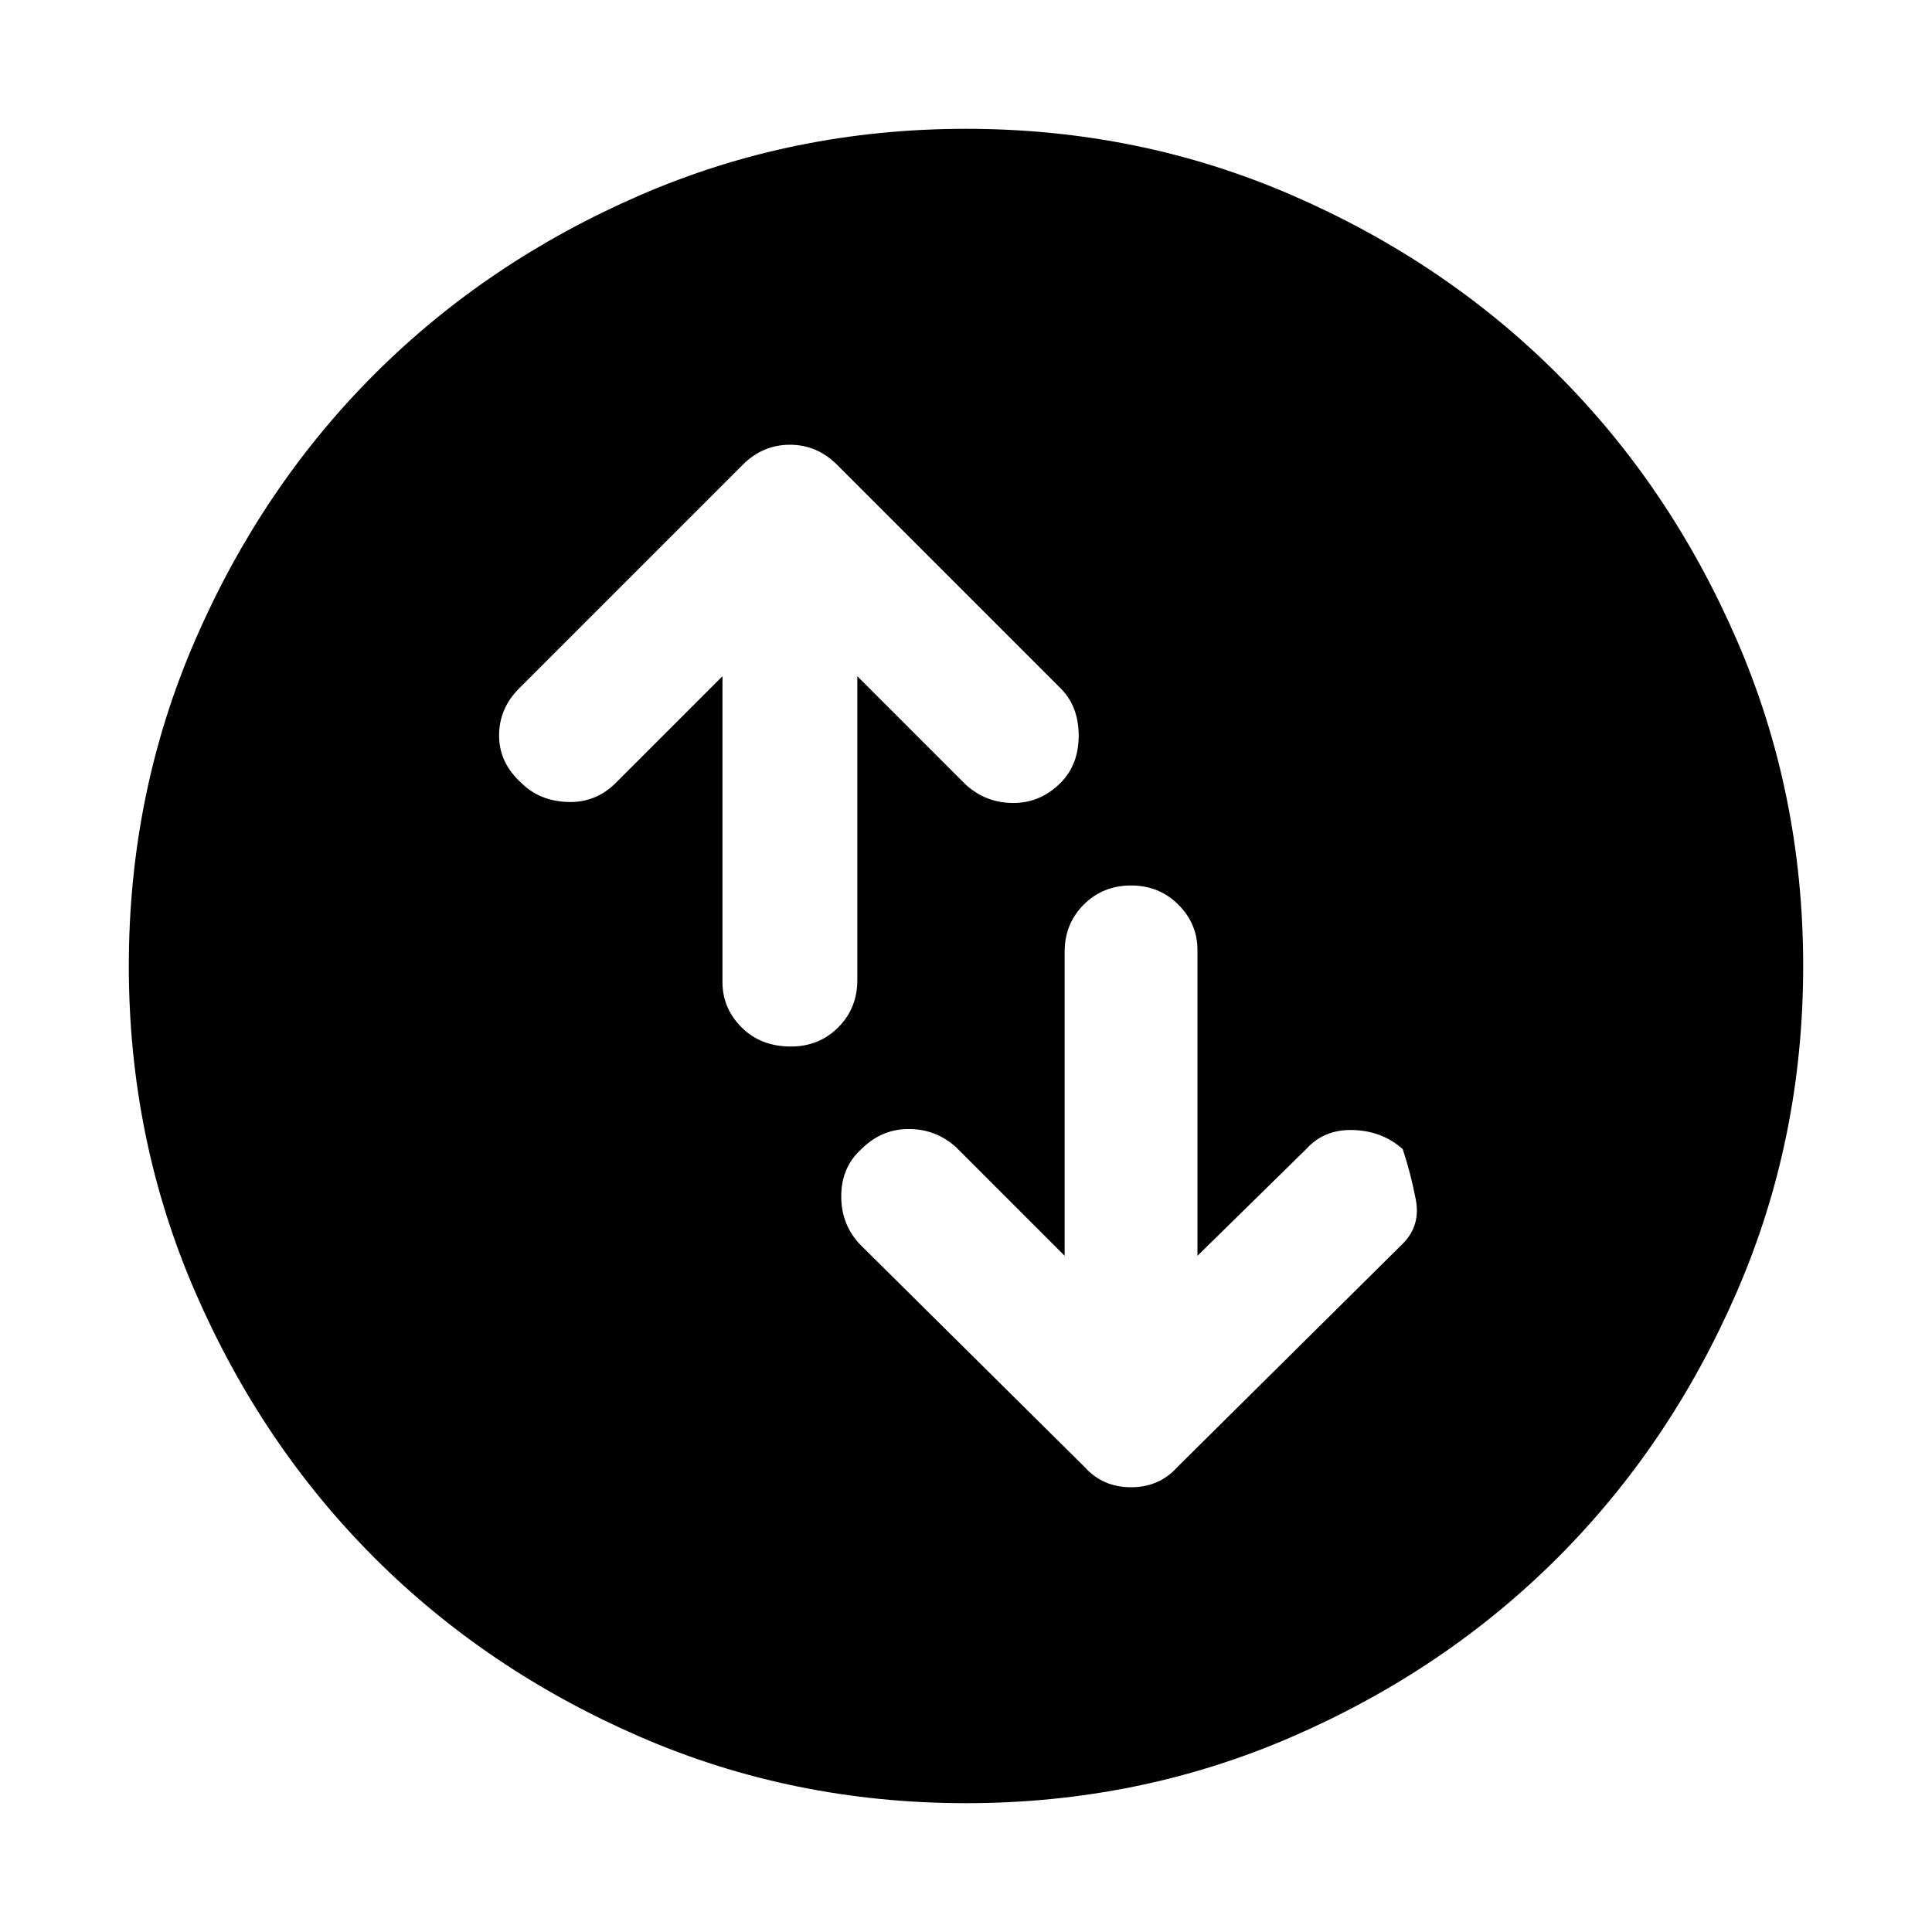 <svg xmlns="http://www.w3.org/2000/svg" height="40" width="40"><path d="M23.417 18.333q-.584 0-.979.396-.396.396-.396.979V26l-2.25-2.25q-.417-.375-.98-.375-.562 0-.979.417-.416.375-.416.979t.416 1.021l4.625 4.583q.375.417.959.417.583 0 .958-.417l4.667-4.625q.375-.375.27-.917-.104-.541-.27-1.041-.417-.375-1.021-.396-.604-.021-.979.396L24.792 26v-6.333q0-.542-.396-.938-.396-.396-.979-.396Zm-7.042 3.334q.583 0 .979-.396t.396-.979V14L20 16.25q.417.375.979.375.563 0 .979-.417.375-.375.375-.979t-.375-.979l-4.625-4.625q-.416-.417-.979-.417-.562 0-.979.417L10.75 14.25q-.417.417-.417.979 0 .563.459.979.375.375.958.396.583.021 1-.396L14.958 14v6.333q0 .542.396.938.396.396 1.021.396ZM20 37.333q-3.583 0-6.75-1.375t-5.5-3.708q-2.333-2.333-3.708-5.5T2.667 20q0-3.583 1.375-6.75t3.708-5.5q2.333-2.333 5.5-3.708T20 2.667q3.583 0 6.75 1.375t5.5 3.708q2.333 2.333 3.708 5.5T37.333 20q0 3.583-1.375 6.75t-3.708 5.5q-2.333 2.333-5.5 3.708T20 37.333Z"/></svg>